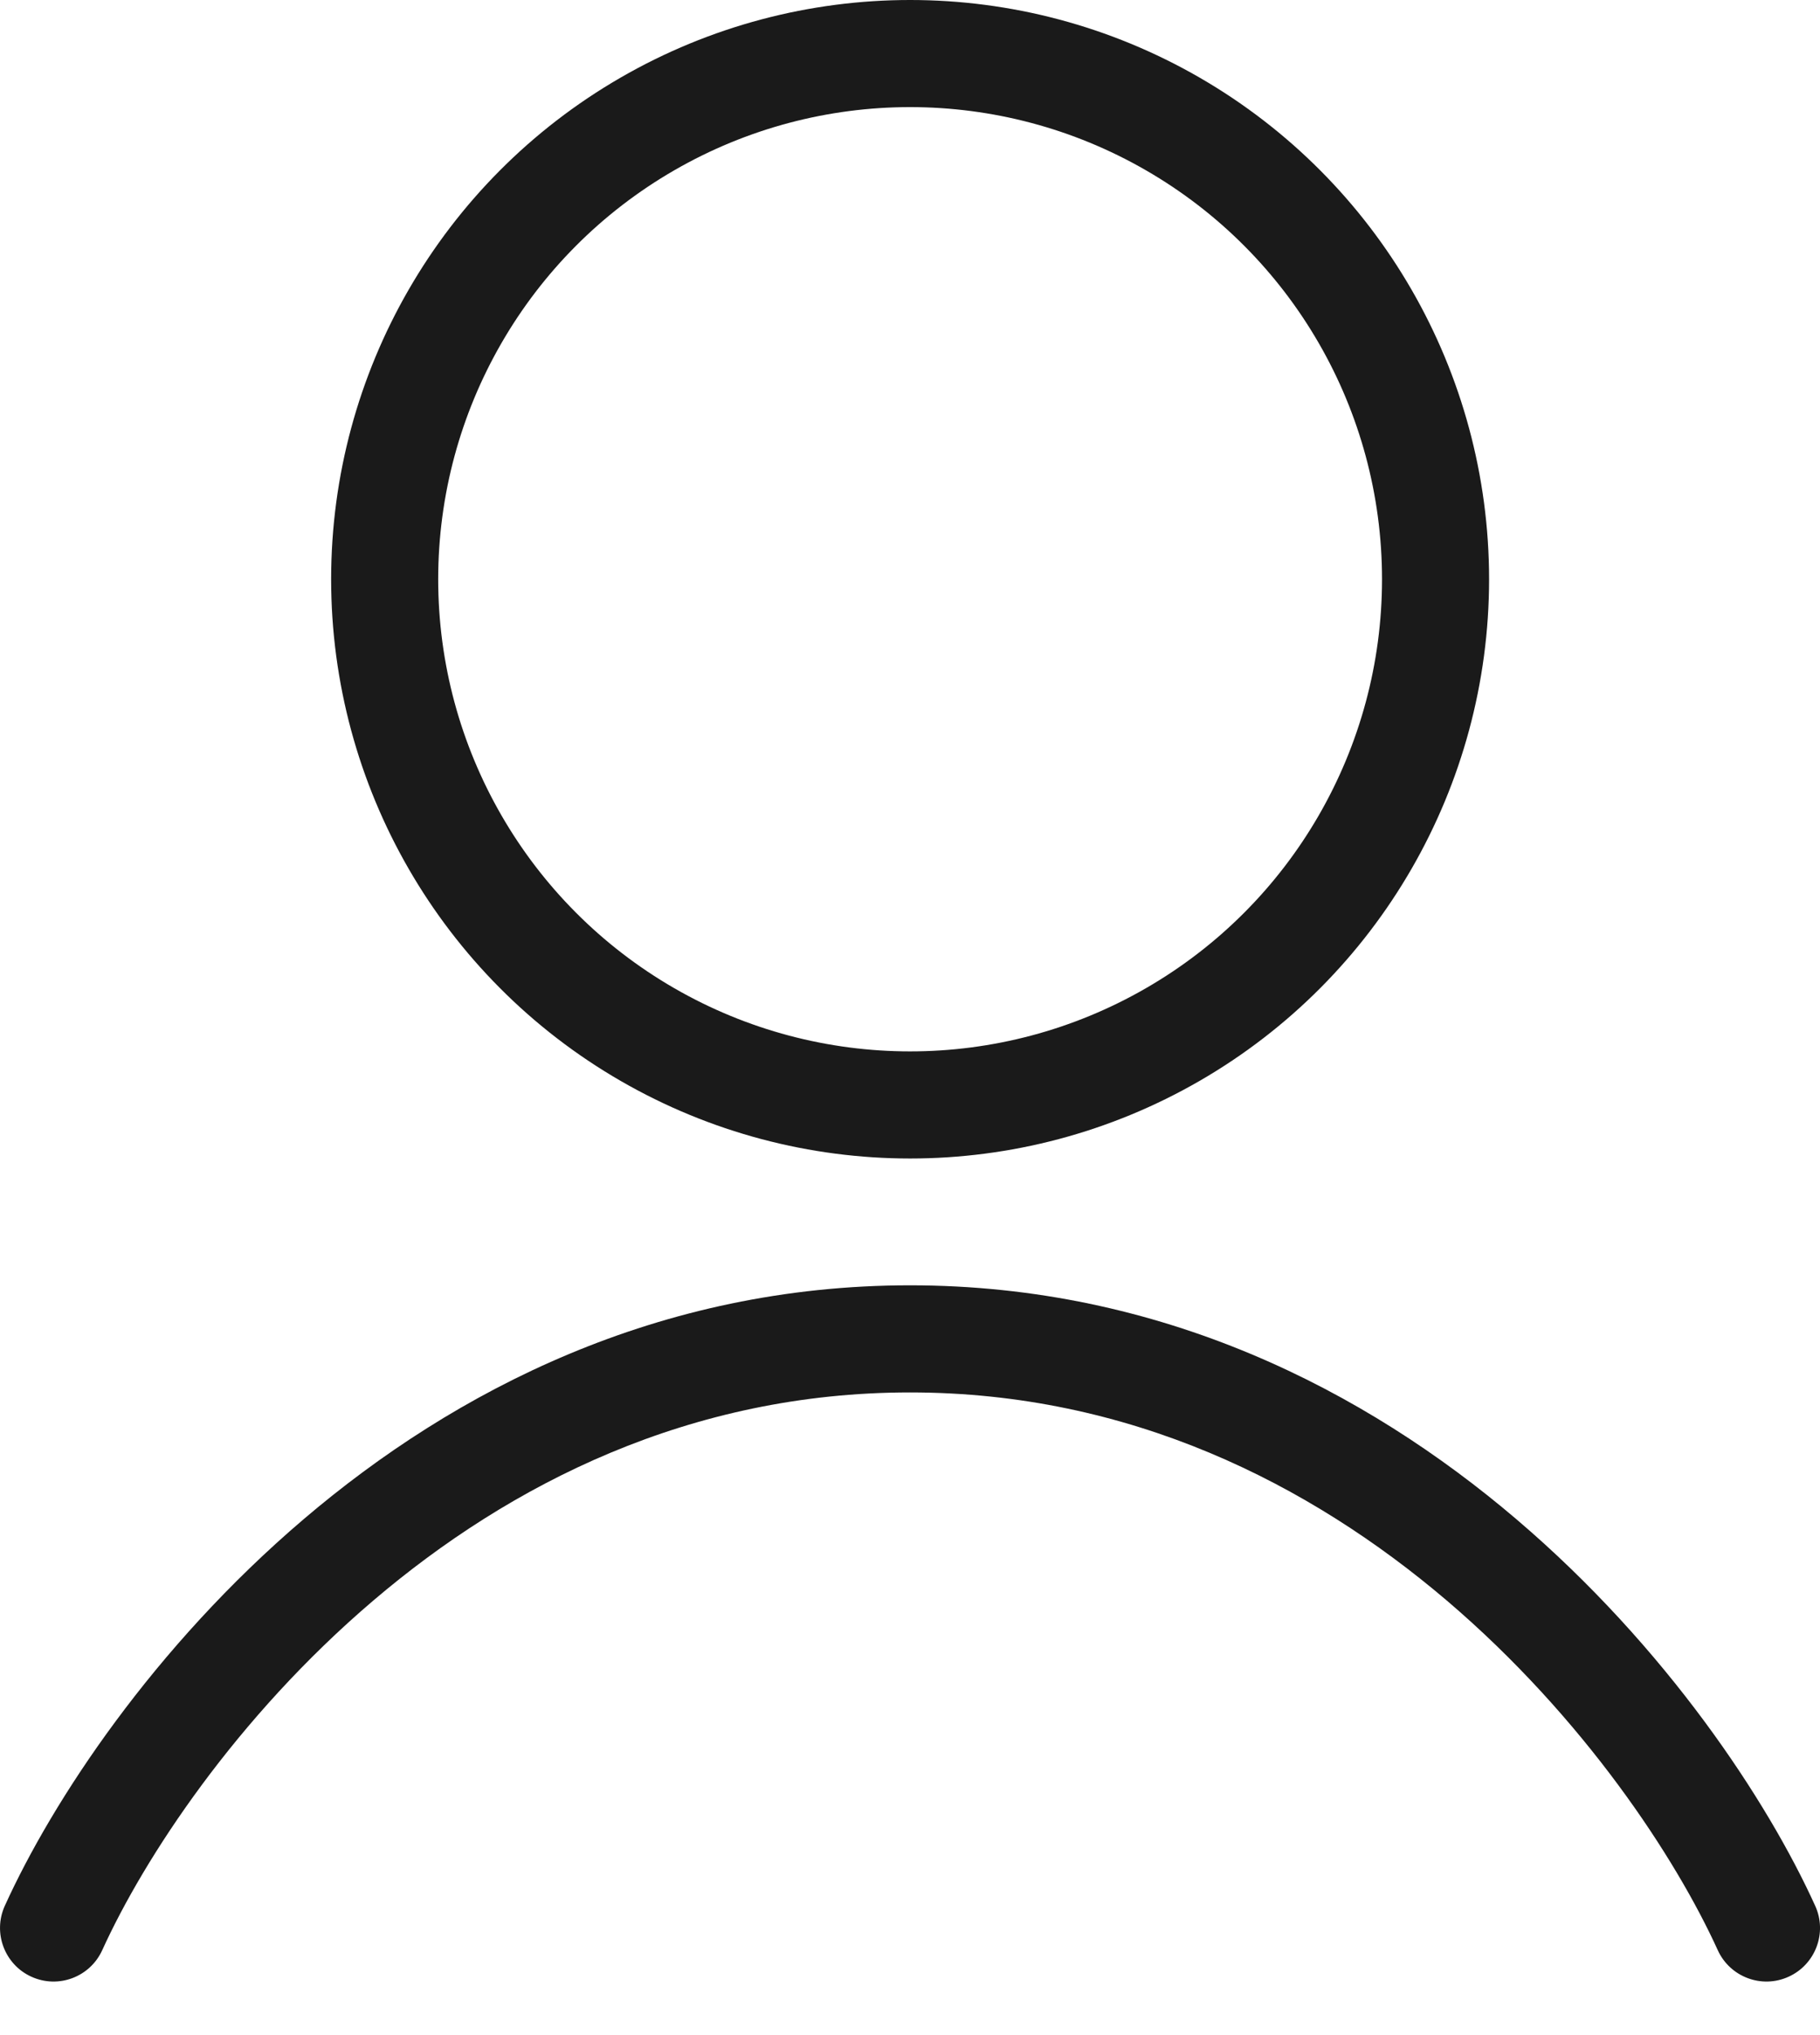 <svg width="17" height="19" viewBox="0 0 17 19" fill="none" xmlns="http://www.w3.org/2000/svg">
<path fill-rule="evenodd" clip-rule="evenodd" d="M0.955 18.207C1.344 17.352 2.201 16.038 3.487 14.943C4.767 13.853 6.448 13 8.5 13C10.553 13 12.233 13.853 13.514 14.943C14.799 16.038 15.656 17.352 16.045 18.207C16.159 18.458 16.456 18.57 16.707 18.455C16.958 18.341 17.07 18.044 16.955 17.793C16.511 16.815 15.568 15.379 14.162 14.182C12.75 12.98 10.848 12 8.5 12C6.152 12 4.25 12.98 2.838 14.182C1.432 15.379 0.489 16.815 0.045 17.793C-0.069 18.044 0.042 18.341 0.293 18.455C0.545 18.57 0.841 18.458 0.955 18.207Z" fill="#1A1A1A"/>
<circle cx="8.501" cy="5.408" r="4.908" stroke="#1A1A1A"/>
</svg>
